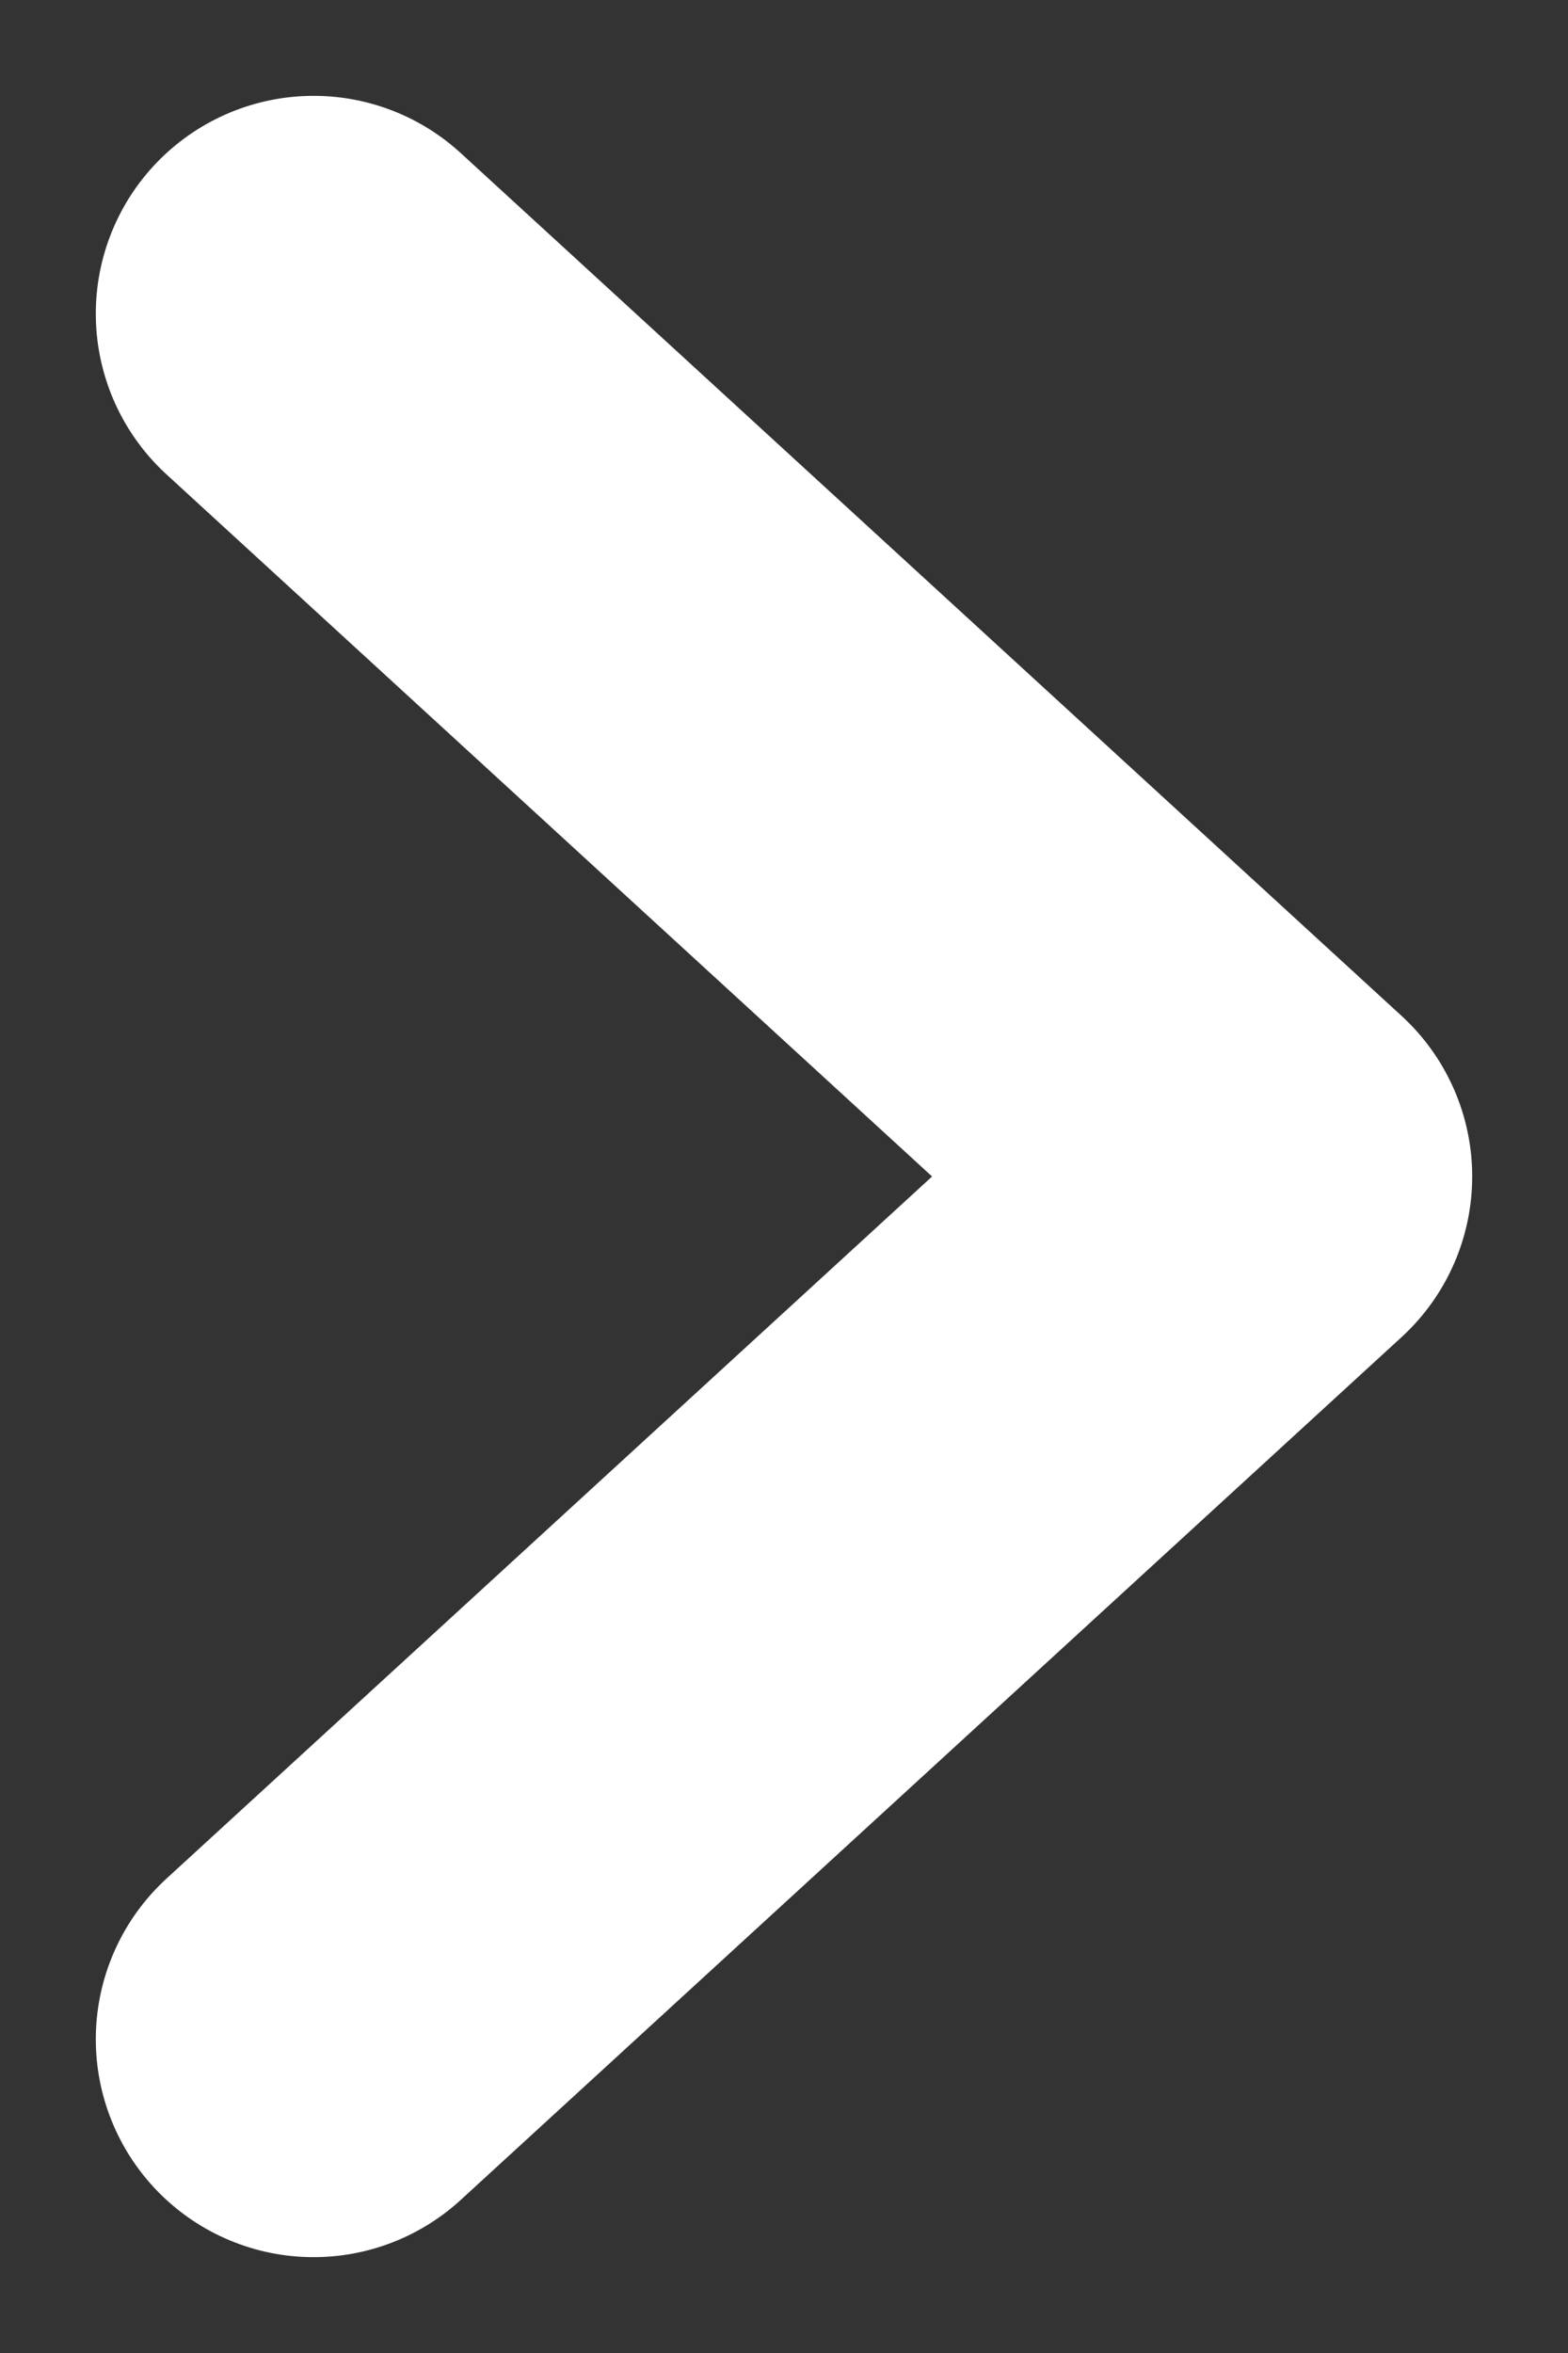 <svg width="10" height="15" viewBox="0 0 10 15" fill="none" xmlns="http://www.w3.org/2000/svg"><rect x="0" y="0" width="10" height="15" fill="#333333" stroke="none"/><path d="M2 2L8 7.5L2 13" stroke="#ffffff" stroke-width="2.778" stroke-linecap="round" stroke-linejoin="round"></path></svg>